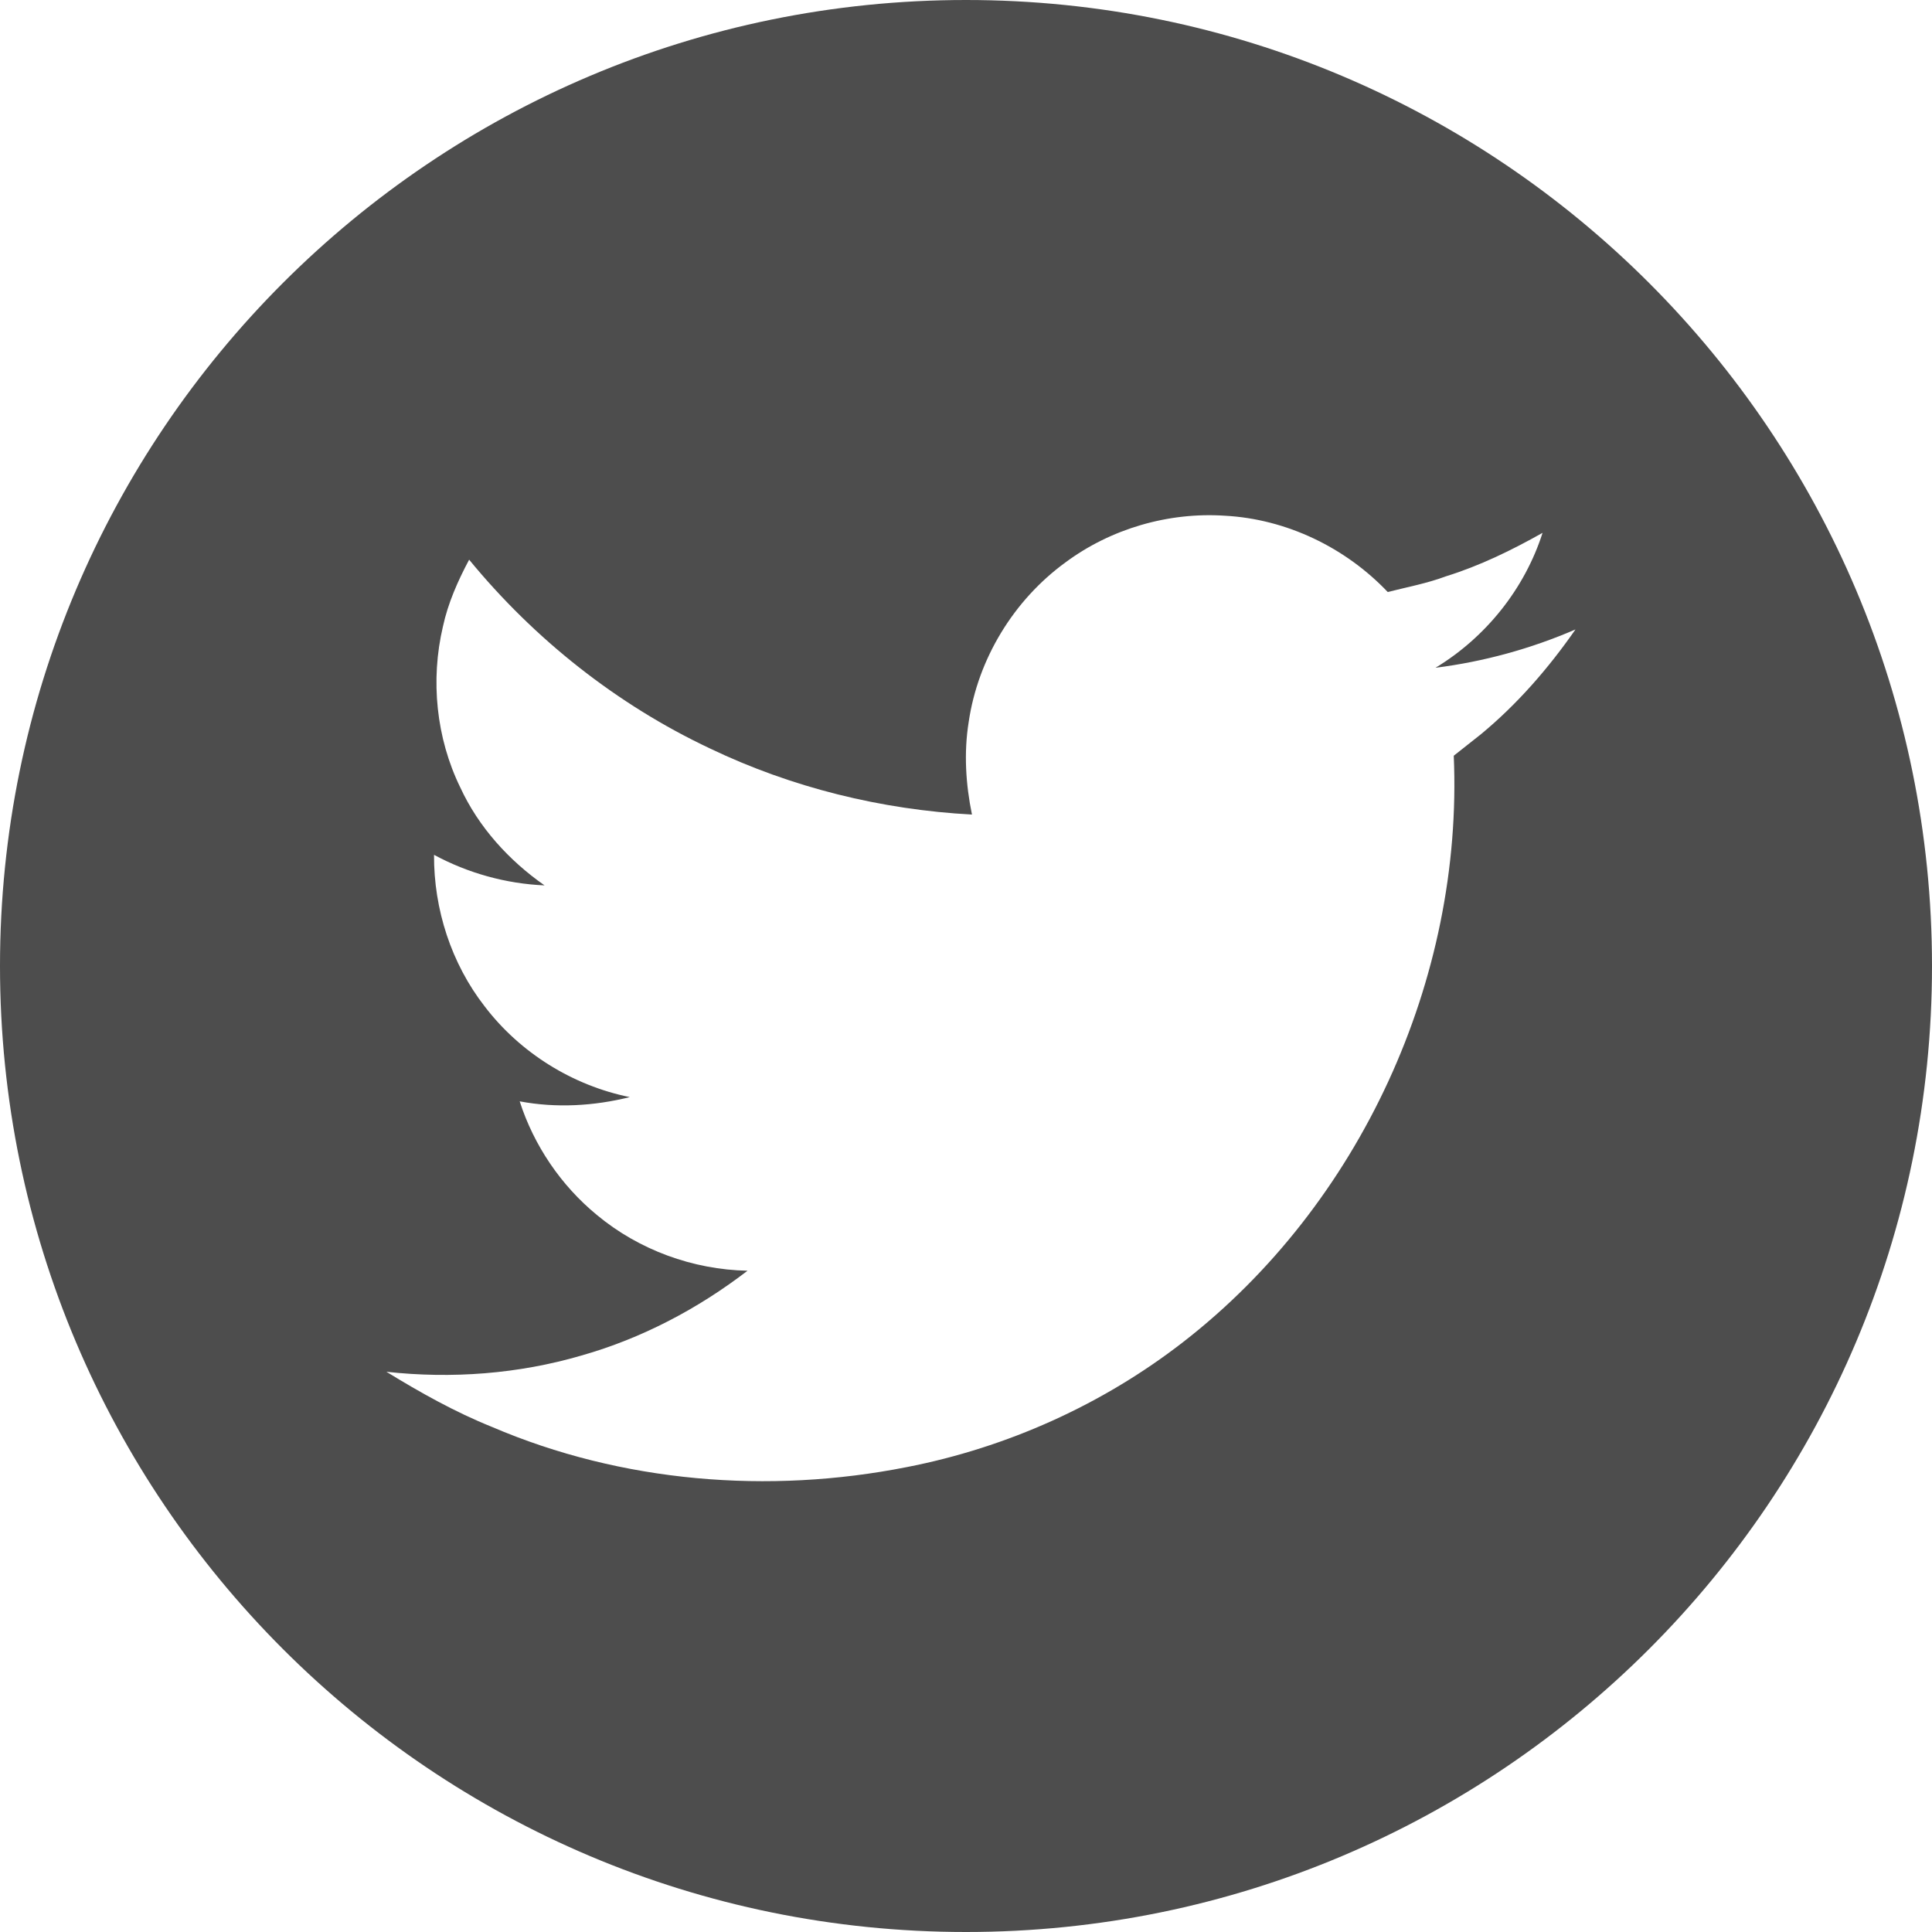 <svg xmlns="http://www.w3.org/2000/svg" xmlns:xlink="http://www.w3.org/1999/xlink" width="80px" height="80px" viewBox="0 0 80 80"><title>twitter</title><desc>Created with Sketch.</desc><g id="Page-1" stroke="none" stroke-width="1" fill="none" fill-rule="evenodd"><g id="resources" transform="translate(-323, -431)" fill="#4D4D4D"><g id="Group" transform="translate(98, 296)"><g id="twitter" transform="translate(205, 115)"><path d="M60,20 C82.091,20 100,37.909 100,60 C100,82.091 82.091,100 60,100 C37.909,100 20,82.091 20,60 C20,37.909 37.909,20 60,20 Z M70.72,41.355 C68.383,41.199 65.997,41.892 64.116,43.29 C61.978,44.847 60.495,47.278 60.111,49.897 C59.907,51.168 59.988,52.472 60.247,53.729 C56.5,53.528 52.787,52.615 49.4,50.993 C45.545,49.176 42.127,46.467 39.426,43.175 C38.959,44.053 38.551,44.97 38.34,45.946 C37.819,48.161 38.059,50.56 39.06,52.608 C39.818,54.251 41.073,55.63 42.549,56.662 C40.951,56.593 39.38,56.156 37.972,55.397 C37.96,57.647 38.687,59.899 40.072,61.676 C41.537,63.597 43.713,64.949 46.078,65.429 C44.591,65.799 43.029,65.889 41.519,65.604 C42.108,67.433 43.229,69.086 44.713,70.307 C46.453,71.756 48.692,72.574 50.954,72.618 C48.9,74.195 46.569,75.423 44.074,76.13 C41.464,76.893 38.701,77.1 36,76.802 C37.401,77.661 38.84,78.469 40.367,79.084 C45.744,81.388 51.824,81.881 57.546,80.75 C61.693,79.942 65.649,78.165 68.989,75.573 C76.314,69.893 80.597,60.546 80.197,51.293 C80.572,50.994 80.949,50.696 81.326,50.4 C82.832,49.154 84.122,47.667 85.237,46.064 C83.39,46.863 81.436,47.399 79.441,47.651 C81.521,46.392 83.133,44.383 83.874,42.064 C82.598,42.782 81.275,43.429 79.873,43.864 C79.091,44.157 78.269,44.309 77.463,44.514 C75.713,42.67 73.267,41.491 70.72,41.355 Z"></path></g></g></g></g></svg>